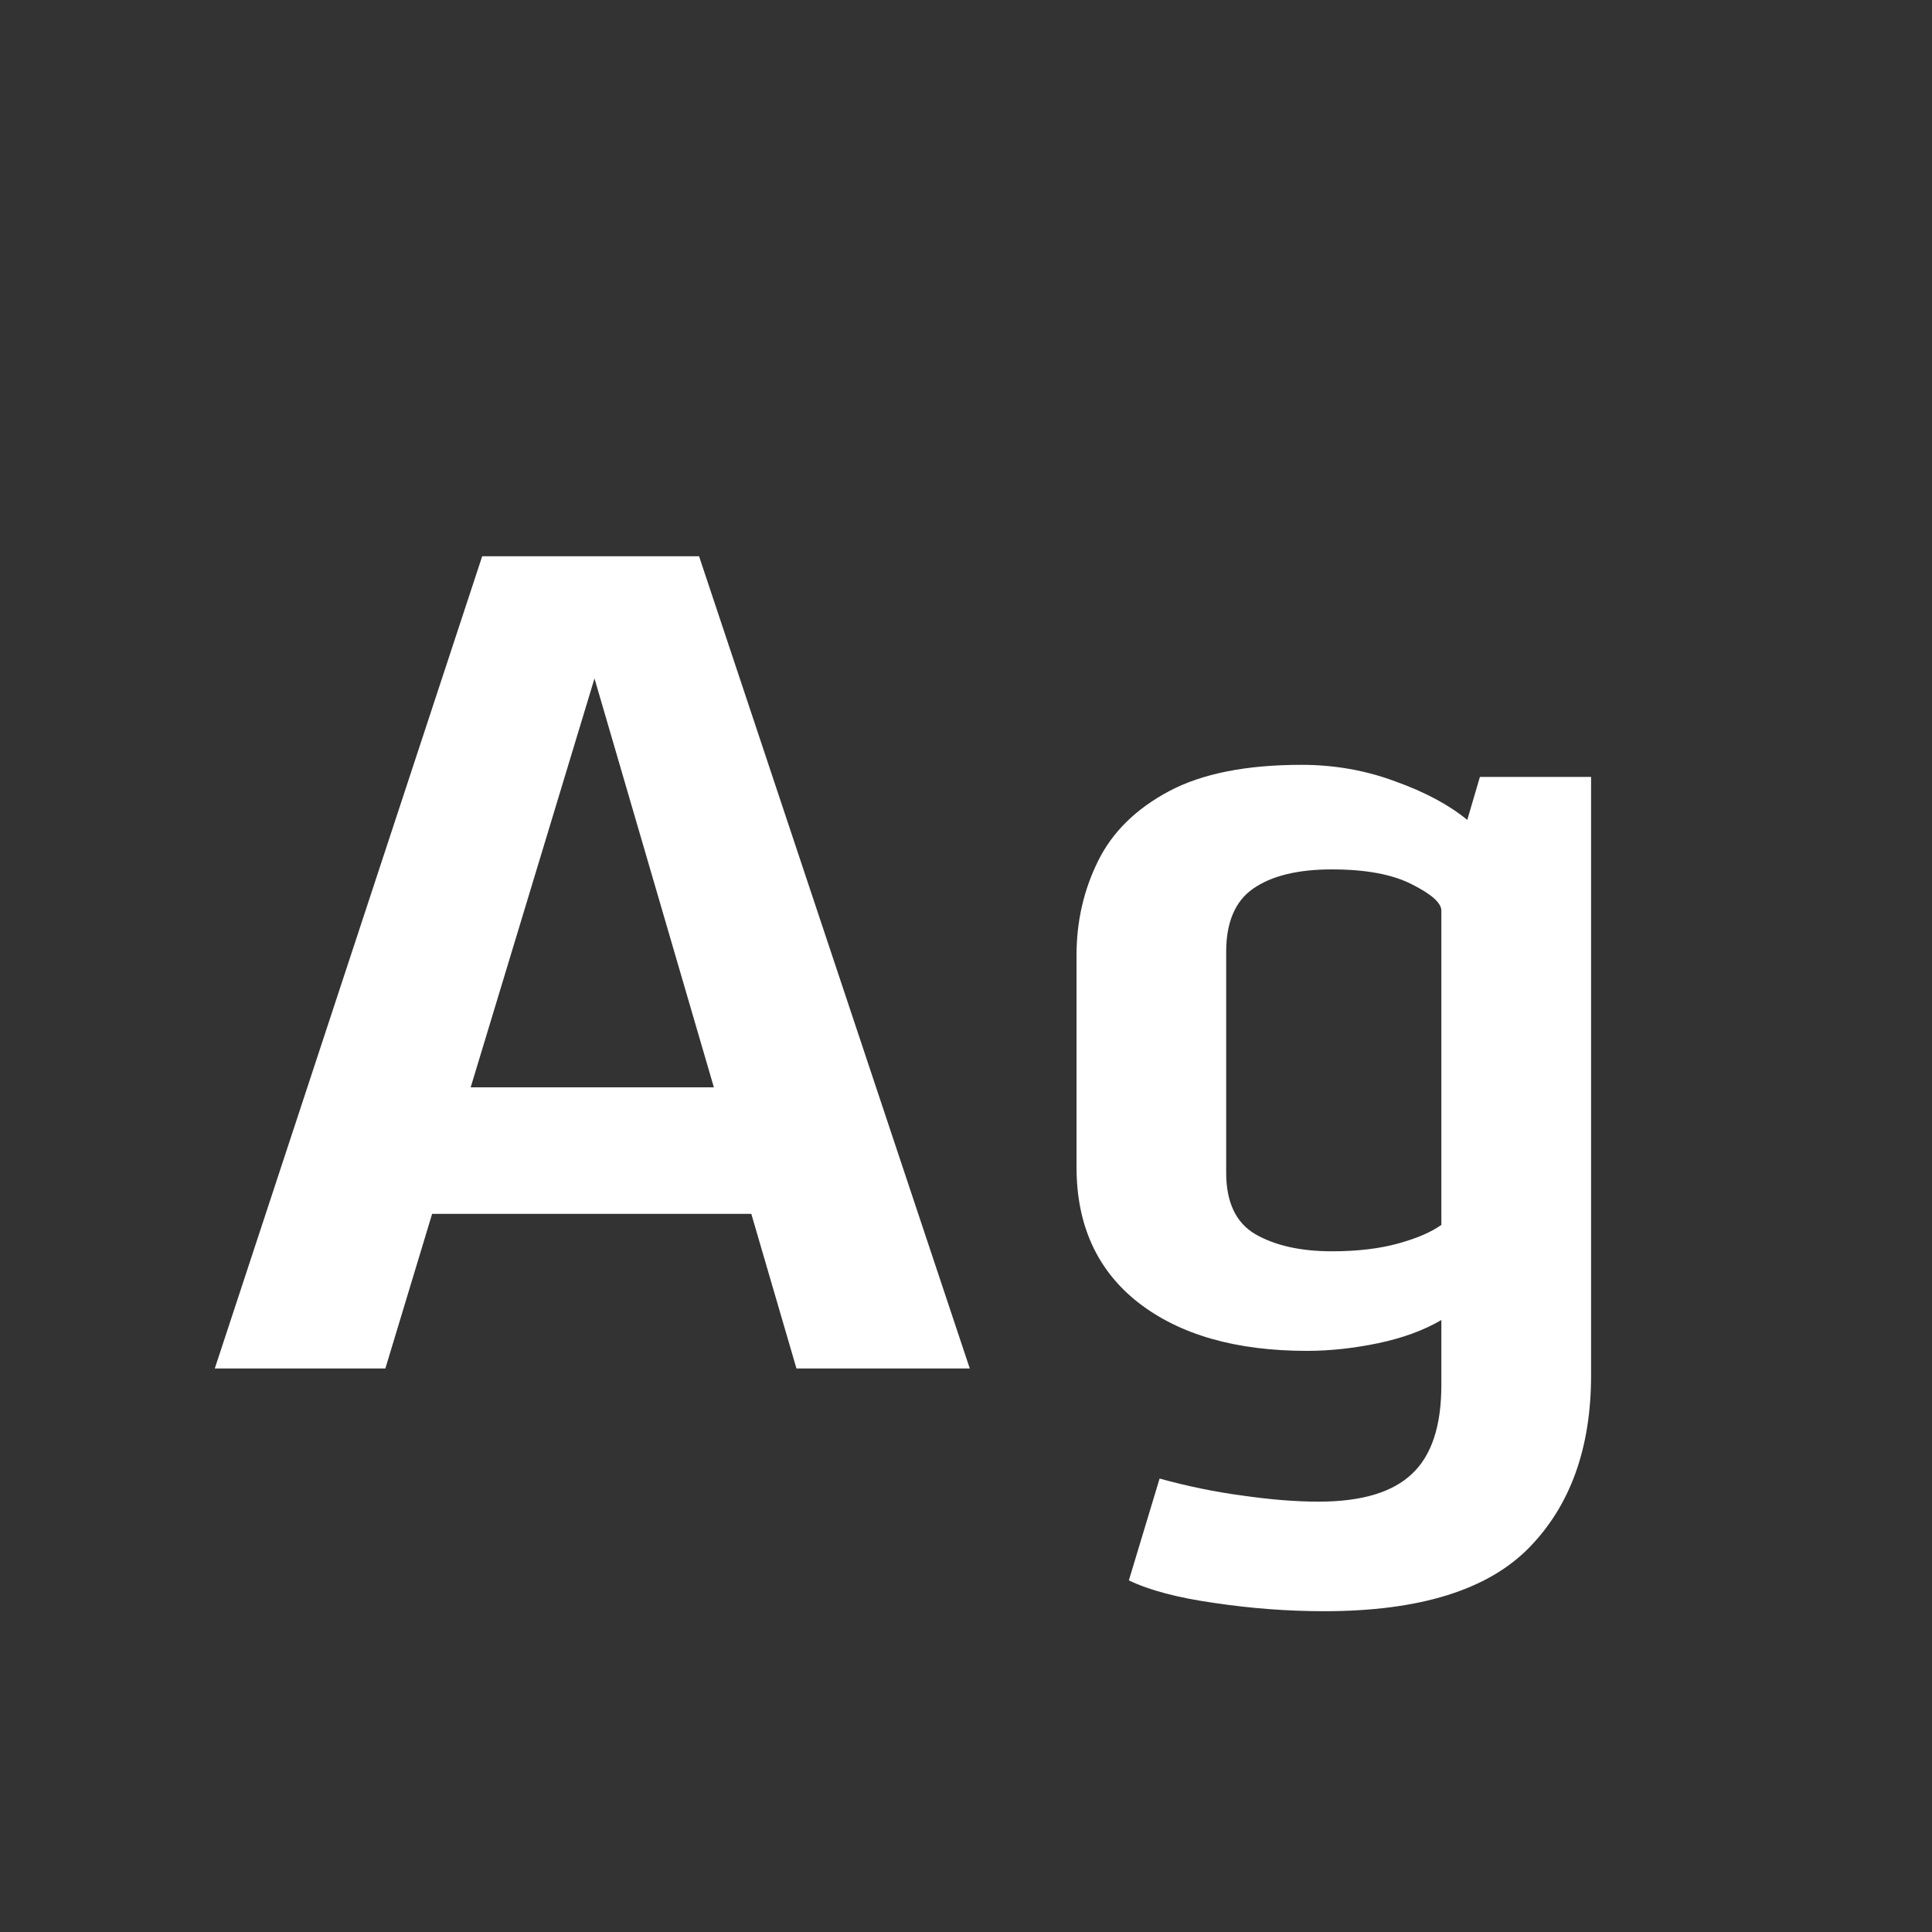 <svg width="24" height="24" viewBox="0 0 24 24" fill="none" xmlns="http://www.w3.org/2000/svg">
<rect x="0" y="0" width="24" height="24" fill="#333333" stroke="none"/>
<path d="M2.668 17L5.99 6.91H8.684L12.047 17H9.894L9.333 15.079H5.368L4.787 17H2.668ZM5.847 13.507H8.868L7.385 8.428L5.847 13.507ZM16.449 20.015C15.993 20.015 15.538 19.98 15.082 19.912C14.631 19.848 14.278 19.755 14.023 19.632L14.405 18.367C14.752 18.463 15.096 18.534 15.438 18.579C15.784 18.629 16.098 18.654 16.381 18.654C16.914 18.654 17.301 18.538 17.543 18.306C17.785 18.078 17.905 17.711 17.905 17.205V16.398C17.686 16.526 17.424 16.622 17.119 16.686C16.814 16.749 16.52 16.781 16.237 16.781C15.353 16.781 14.654 16.581 14.139 16.18C13.628 15.779 13.373 15.218 13.373 14.498V11.866C13.373 11.447 13.462 11.057 13.64 10.697C13.817 10.337 14.111 10.048 14.521 9.829C14.932 9.61 15.481 9.501 16.169 9.501C16.575 9.501 16.962 9.569 17.331 9.706C17.7 9.838 17.999 9.998 18.227 10.185L18.384 9.651H19.765V17.082C19.765 17.989 19.507 18.704 18.992 19.229C18.477 19.753 17.63 20.015 16.449 20.015ZM16.545 15.544C16.859 15.544 17.133 15.512 17.365 15.448C17.598 15.384 17.778 15.307 17.905 15.216V11.312C17.905 11.217 17.782 11.107 17.536 10.984C17.295 10.861 16.964 10.8 16.545 10.8C16.121 10.8 15.795 10.88 15.567 11.039C15.344 11.194 15.232 11.456 15.232 11.825V14.566C15.232 14.935 15.353 15.191 15.595 15.332C15.841 15.473 16.158 15.544 16.545 15.544Z" fill="white"/>
</svg>

